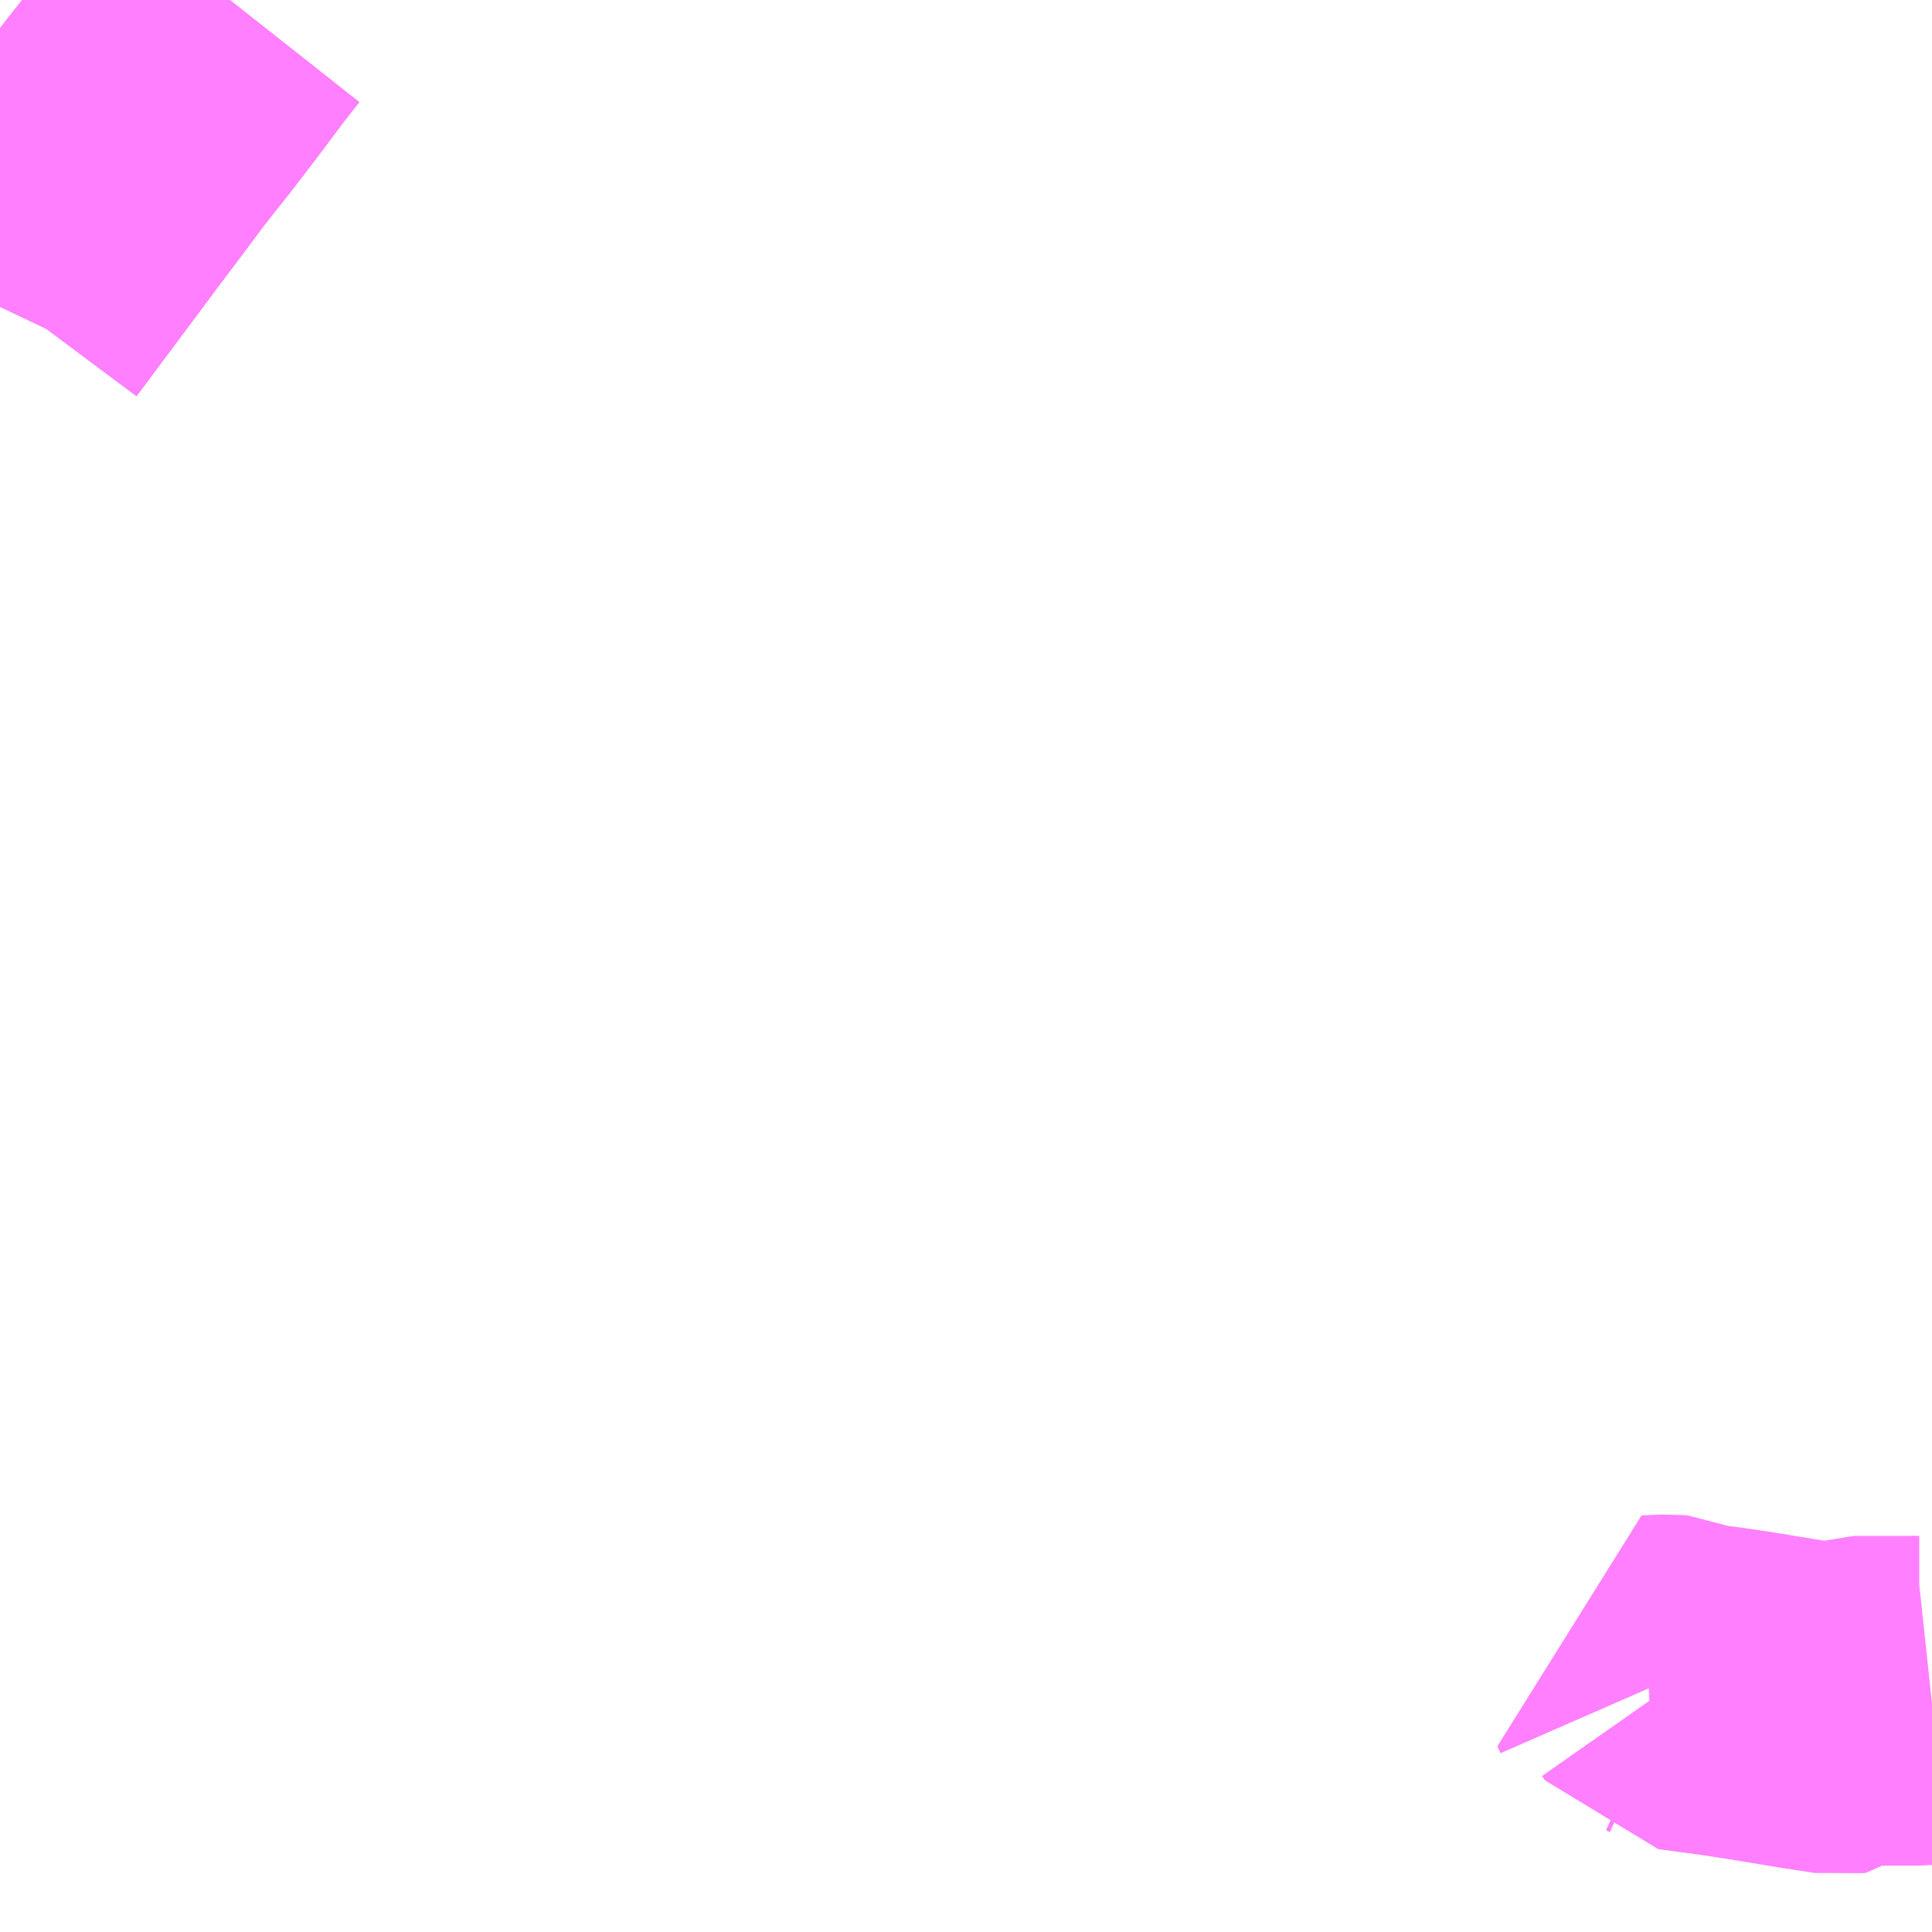 <?xml version="1.0" encoding="UTF-8"?>
<svg  xmlns="http://www.w3.org/2000/svg" xmlns:xlink="http://www.w3.org/1999/xlink" xmlns:go="http://purl.org/svgmap/profile" property="N07_001,N07_002,N07_003,N07_004,N07_005,N07_006,N07_007" viewBox="13587.891 -3506.836 4.395 4.395" go:dataArea="13587.890625 -3506.8359375 4.39453125 4.39453125" >
<globalCoordinateSystem srsName="http://purl.org/crs/84" transform="matrix(100.0,0.0,0.0,-100.0,0.0,0.0)" />
<defs>
 <g id="p0" >
  <circle cx="0.0" cy="0.0" r="3" stroke="green" stroke-width="0.75" vector-effect="non-scaling-stroke" />
 </g>
</defs>
<g fill="none" fill-rule="evenodd" stroke="#FF00FF" stroke-width="0.75" opacity="0.5" vector-effect="non-scaling-stroke" stroke-linejoin="bevel" >
<path content="1,江若交通（株）,浜大津線（堅田～県庁・大津）,34.0,30.0,30.0," xlink:title="1" d="M13587.891,-3506.138L13587.901,-3506.159L13588.095,-3506.419L13588.15,-3506.492L13588.185,-3506.539L13588.201,-3506.56L13588.255,-3506.628L13588.311,-3506.701L13588.365,-3506.773L13588.384,-3506.798L13588.414,-3506.836"/>
<path content="1,江若交通（株）,浜大津線（県庁・大津～堅田駅）,36.0,30.0,30.0," xlink:title="1" d="M13587.891,-3506.138L13587.901,-3506.159L13588.095,-3506.419L13588.15,-3506.492L13588.185,-3506.539L13588.201,-3506.56L13588.255,-3506.628L13588.311,-3506.701L13588.365,-3506.773L13588.384,-3506.798L13588.414,-3506.836"/>
<path content="1,近江鉄道（株）,草津山田線,2.0,2.0,2.0," xlink:title="1" d="M13592.285,-3502.97L13592.257,-3502.967L13592.237,-3502.967L13592.172,-3502.967L13592.108,-3502.967L13592.102,-3502.965L13592.089,-3502.952L13592.083,-3502.947L13592.076,-3502.946L13592.004,-3502.957L13591.877,-3502.978L13591.811,-3502.988L13591.713,-3503.001L13591.706,-3503.011L13591.697,-3503.015L13591.686,-3503.016L13591.665,-3503.015L13591.641,-3503.014L13591.648,-3502.998"/>
</g>
</svg>
